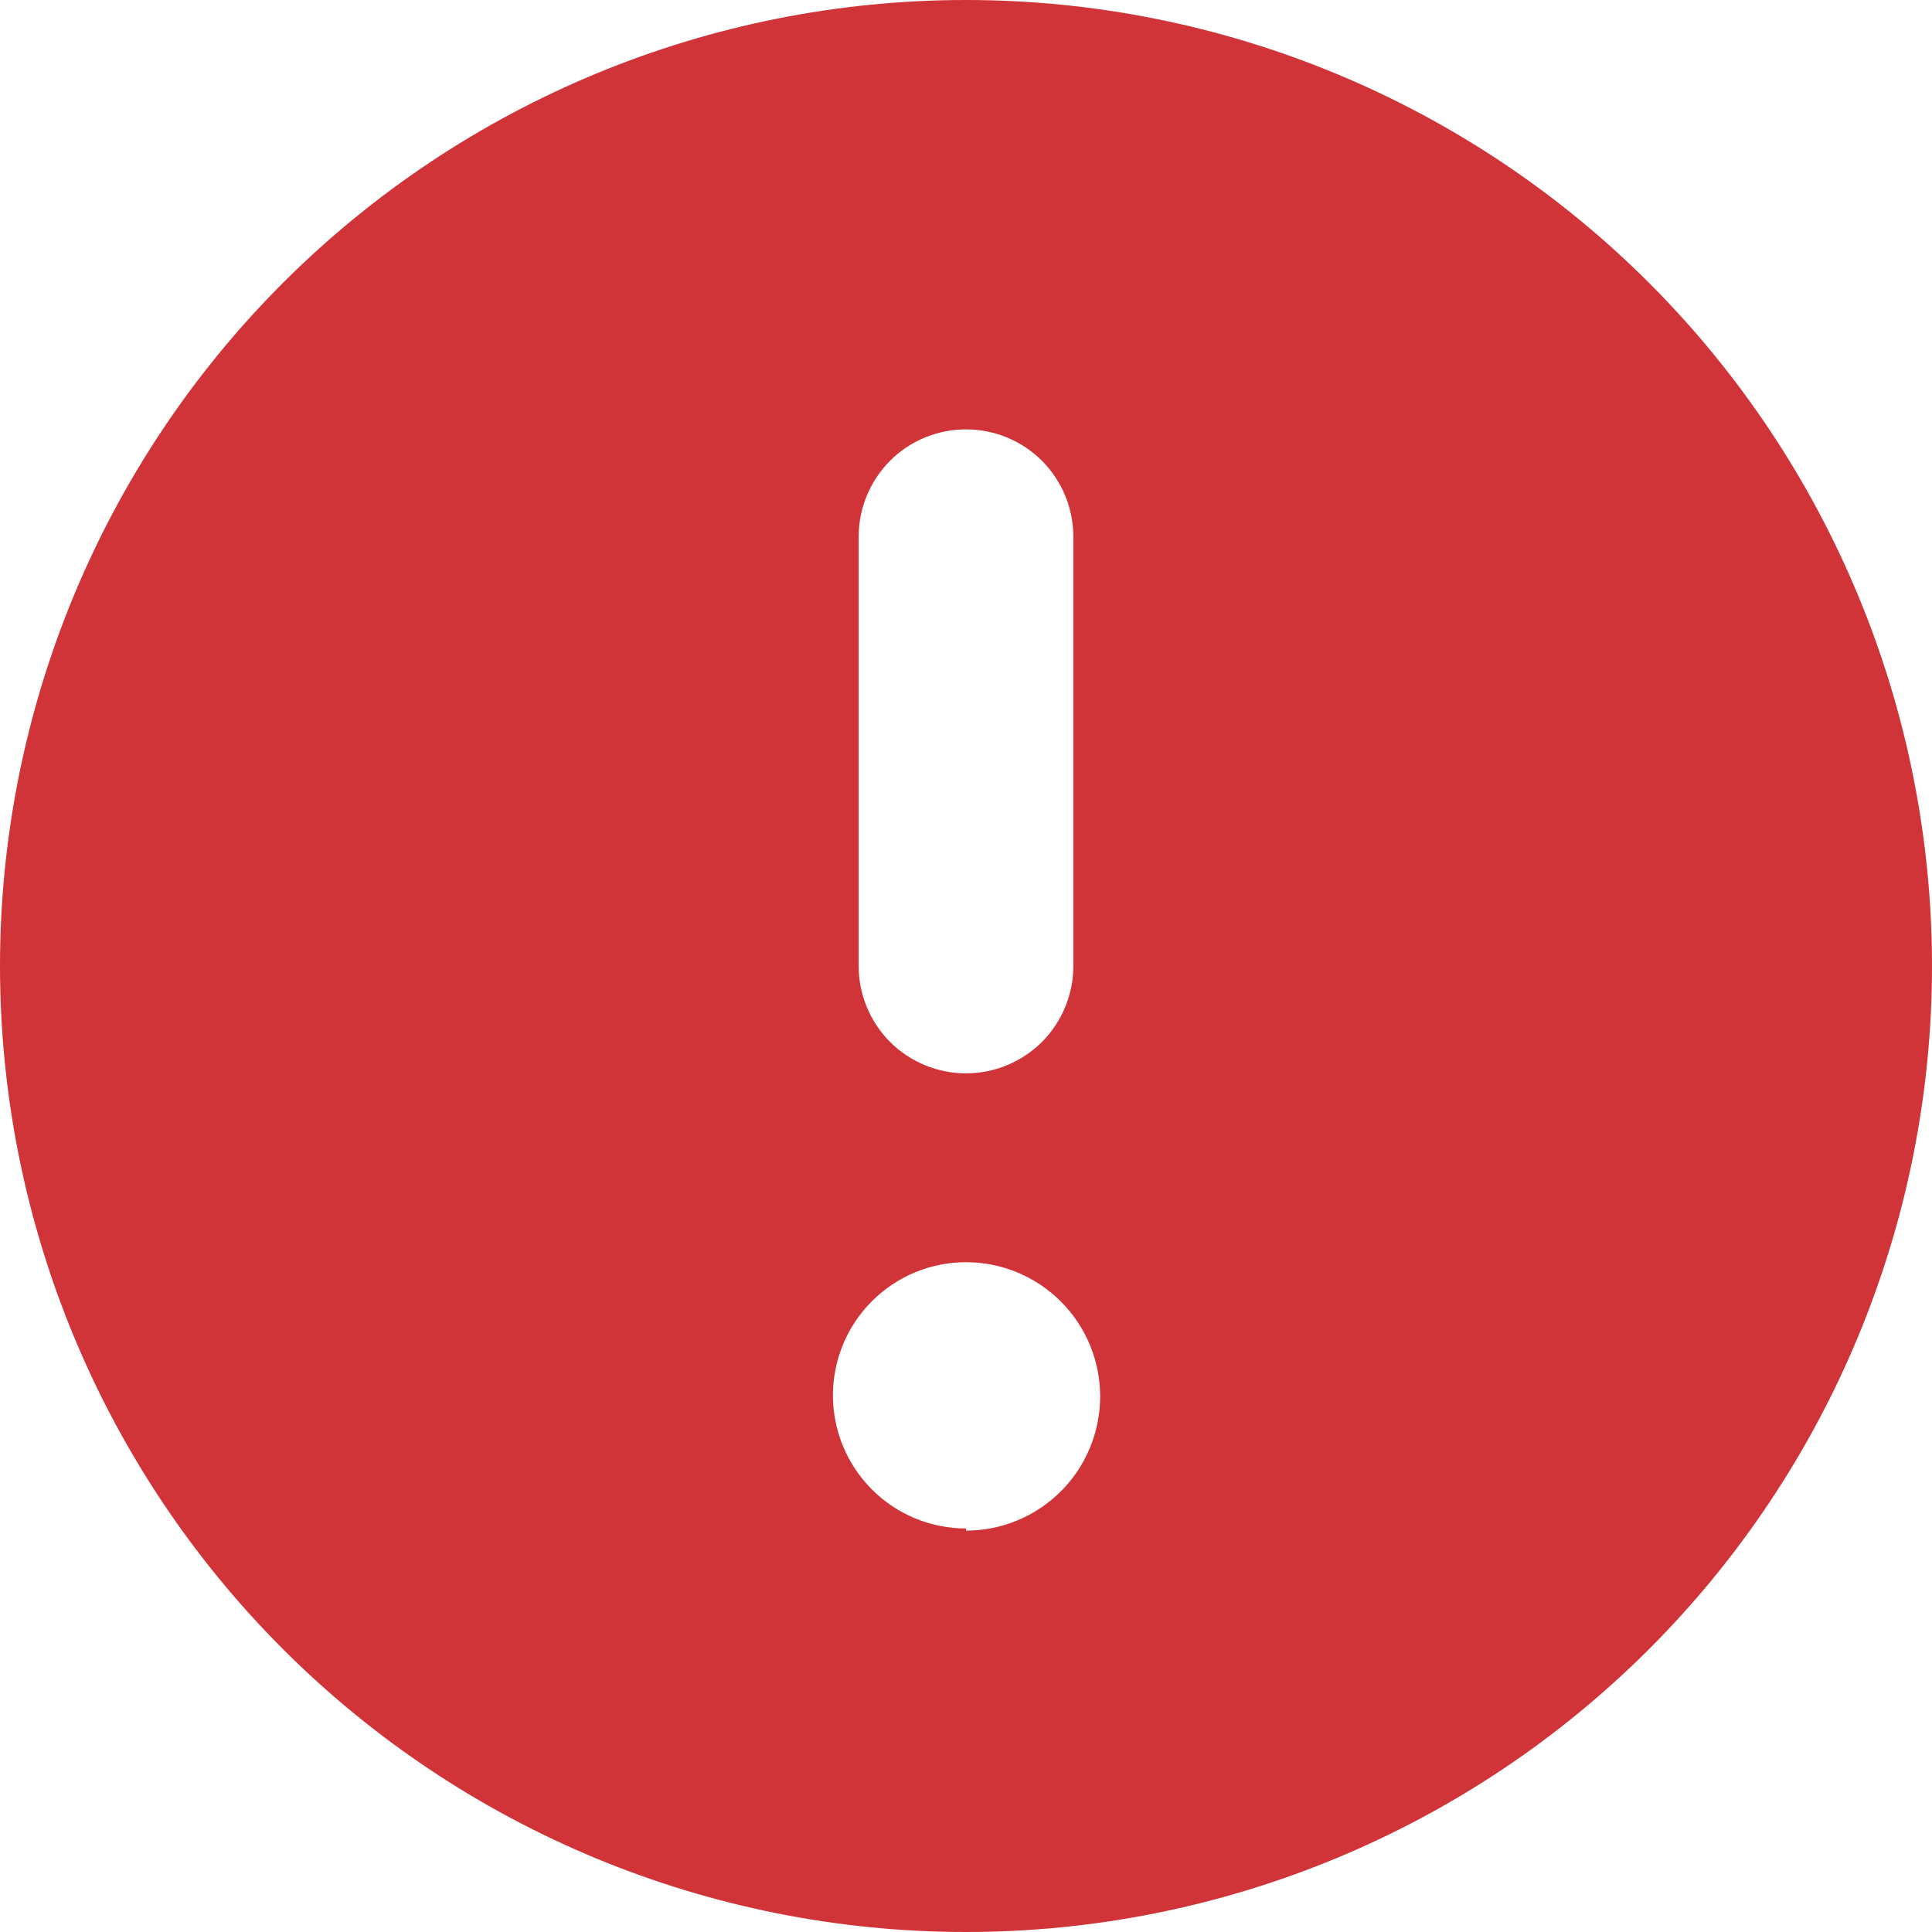 <svg xmlns="http://www.w3.org/2000/svg" width="16" height="16" viewBox="0 0 16 16" fill="#D13438">
	<path d="M 16 8C16 10.122 15.157 12.157 13.657 13.657C12.157 15.157 10.122 16 8 16C5.878 16 3.843 15.157 2.343 13.657C0.843 12.157 0 10.122 0 8C0 5.878 0.843 3.843 2.343 2.343C3.843 0.843 5.878 0 8 0C10.122 0 12.157 0.843 13.657 2.343C15.157 3.843 16 5.878 16 8 Z M 8 3.556C7.764 3.556 7.538 3.649 7.371 3.816C7.205 3.983 7.111 4.209 7.111 4.444V8C7.111 8.236 7.205 8.462 7.371 8.629C7.538 8.795 7.764 8.889 8 8.889C8.236 8.889 8.462 8.795 8.629 8.629C8.795 8.462 8.889 8.236 8.889 8V4.444C8.889 4.209 8.795 3.983 8.629 3.816C8.462 3.649 8.236 3.556 8 3.556 Z M 8 12.676C8.295 12.676 8.577 12.559 8.786 12.35C8.994 12.142 9.111 11.859 9.111 11.564C9.111 11.27 8.994 10.987 8.786 10.779C8.577 10.57 8.295 10.453 8 10.453C7.708 10.453 7.427 10.569 7.221 10.776C7.014 10.983 6.898 11.263 6.898 11.556C6.898 11.848 7.014 12.128 7.221 12.335C7.427 12.542 7.708 12.658 8 12.658V12.676 Z"/>
</svg>